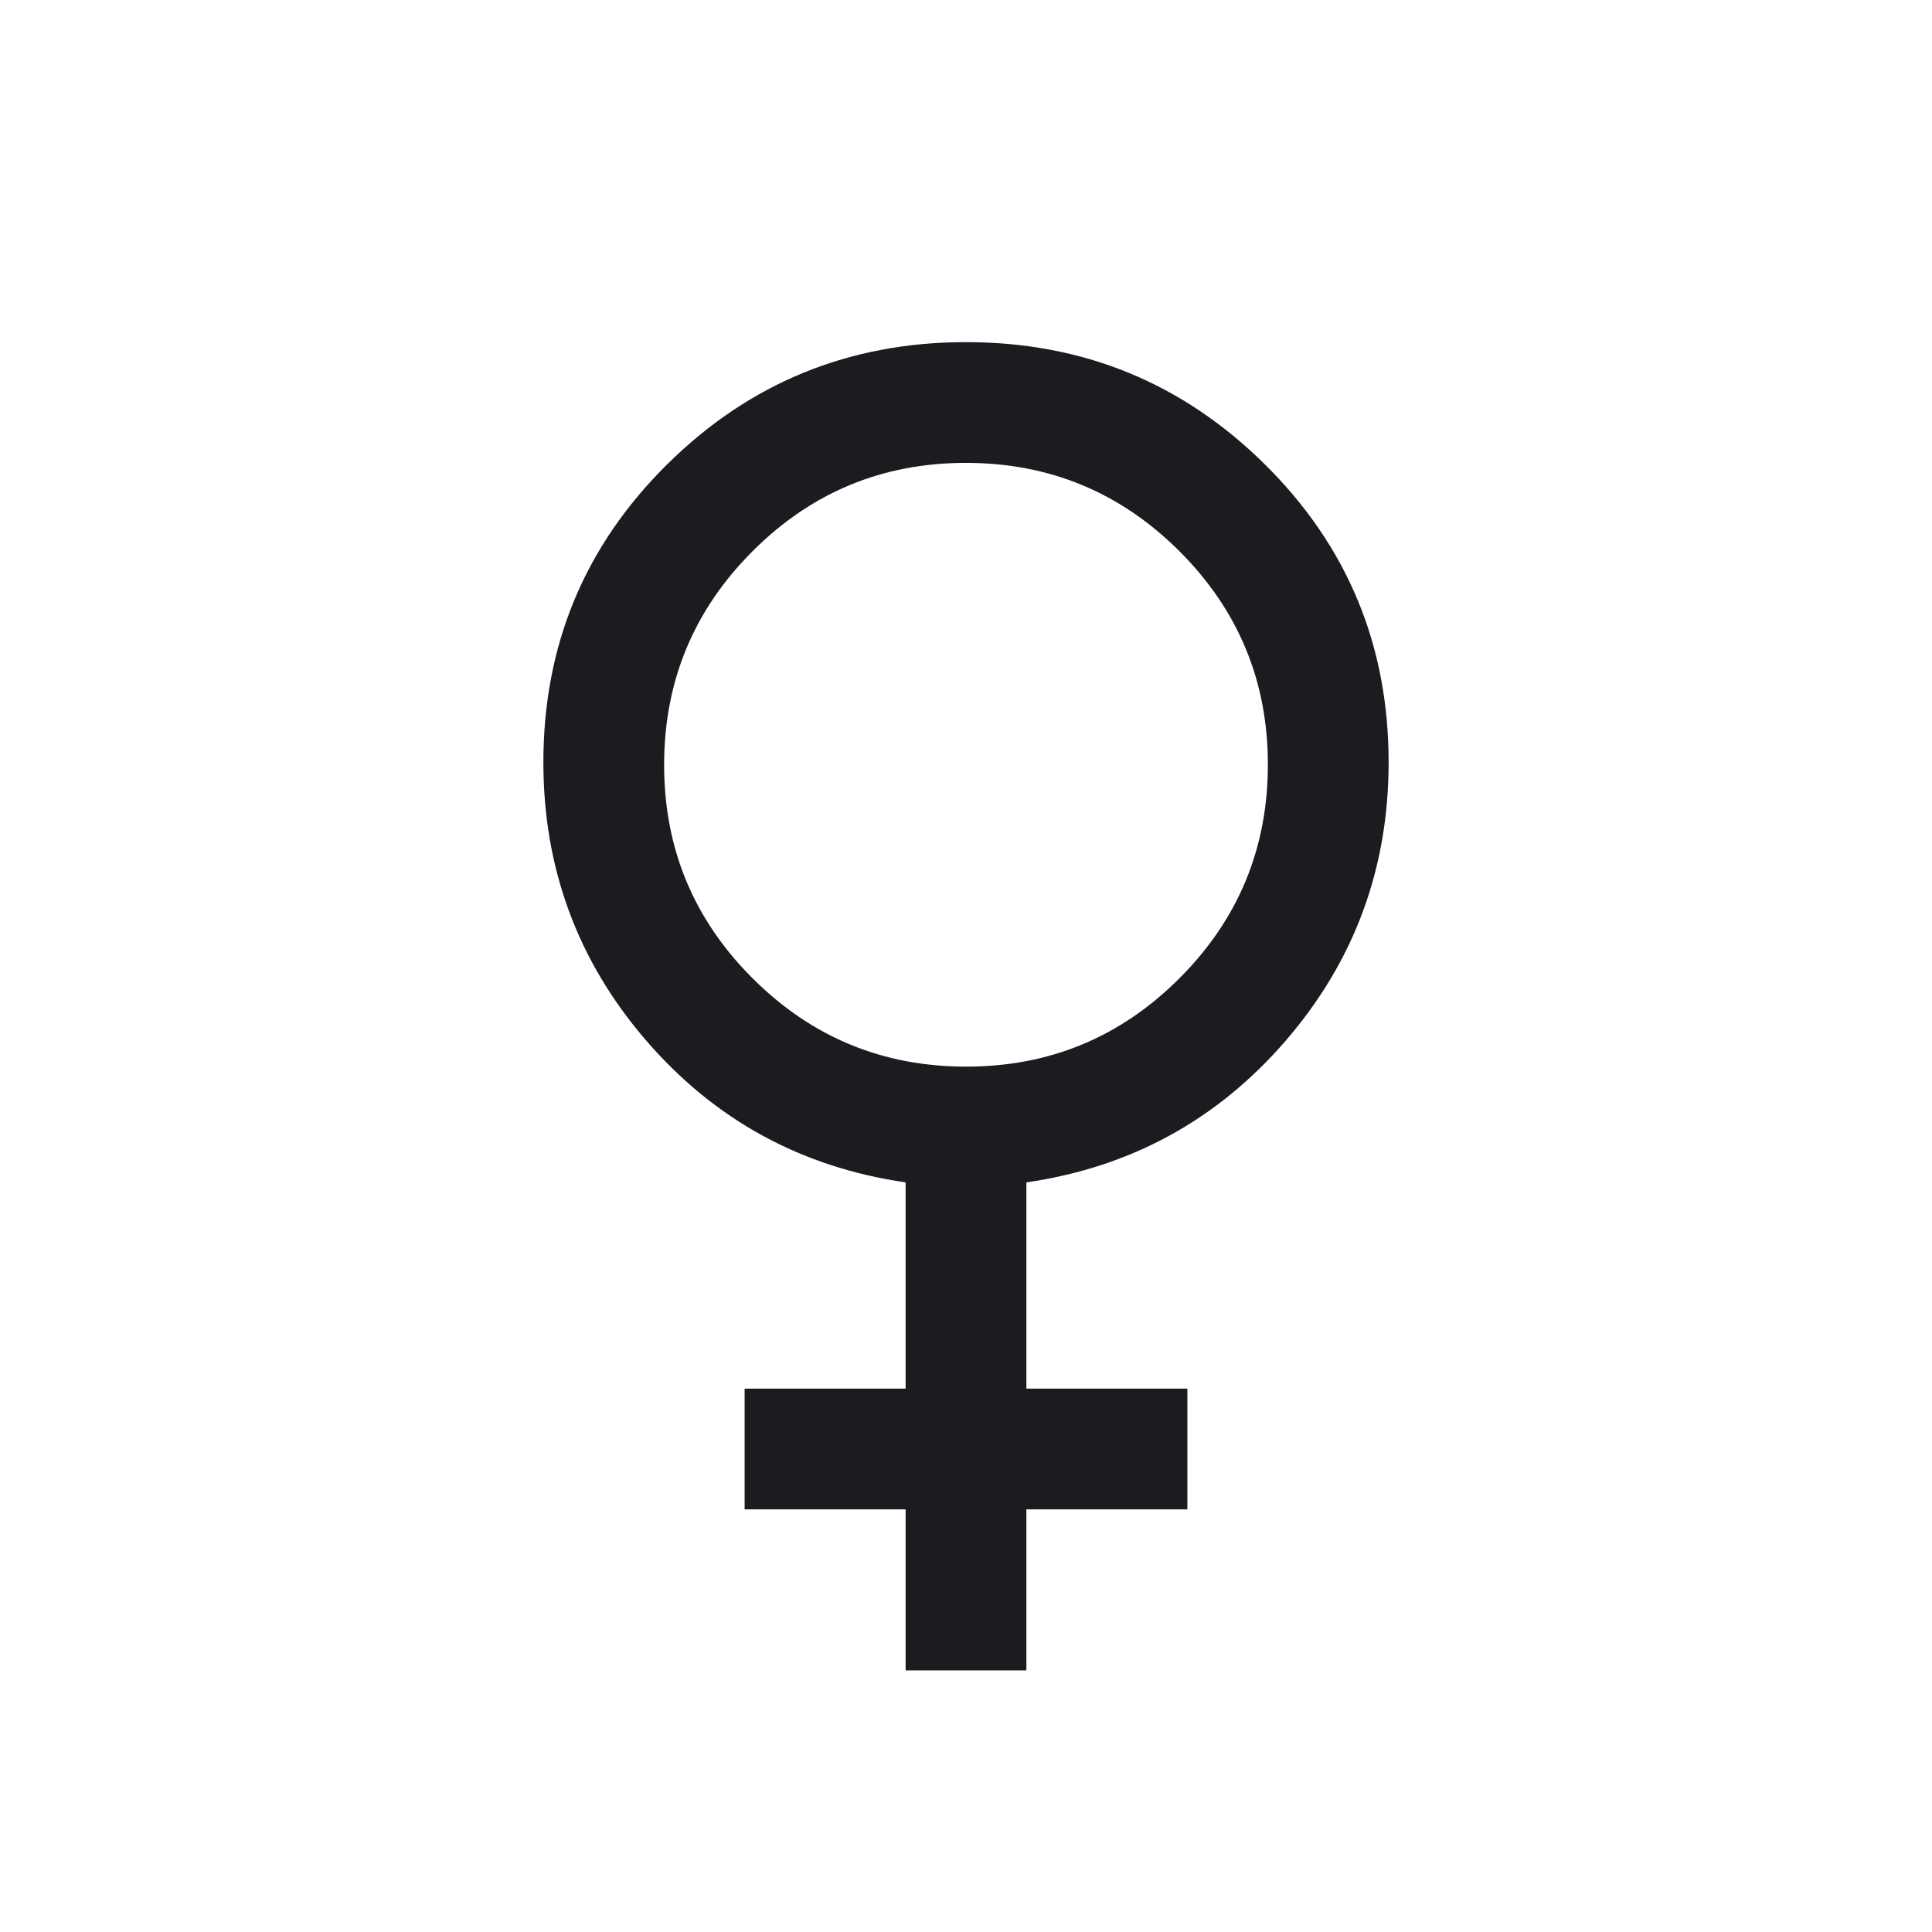 <svg width="24" height="24" viewBox="0 0 24 24" fill="none" xmlns="http://www.w3.org/2000/svg">
<mask id="mask0_1330_4880" style="mask-type:alpha" maskUnits="userSpaceOnUse" x="0" y="0" width="24" height="24">
<rect width="24" height="24" fill="#D9D9D9"/>
</mask>
<g mask="url(#mask0_1330_4880)">
<path d="M11.25 20.75V18.75H9.25V17.25H11.25V14.688C9.953 14.5 8.878 13.912 8.027 12.926C7.176 11.94 6.75 10.787 6.75 9.469C6.75 8.017 7.262 6.784 8.286 5.77C9.309 4.757 10.547 4.25 12 4.25C13.453 4.25 14.691 4.757 15.714 5.77C16.738 6.784 17.25 8.017 17.25 9.469C17.25 10.787 16.824 11.94 15.973 12.926C15.122 13.912 14.047 14.5 12.75 14.688V17.25H14.75V18.75H12.75V20.75H11.25ZM12.002 13.25C13.038 13.25 13.921 12.884 14.653 12.151C15.384 11.419 15.75 10.535 15.75 9.498C15.75 8.462 15.384 7.579 14.651 6.847C13.919 6.116 13.035 5.75 11.998 5.75C10.962 5.75 10.079 6.116 9.347 6.849C8.616 7.581 8.25 8.465 8.25 9.502C8.25 10.538 8.616 11.421 9.349 12.153C10.081 12.884 10.965 13.25 12.002 13.25Z" fill="#1C1B1F"/>
</g>
</svg>
